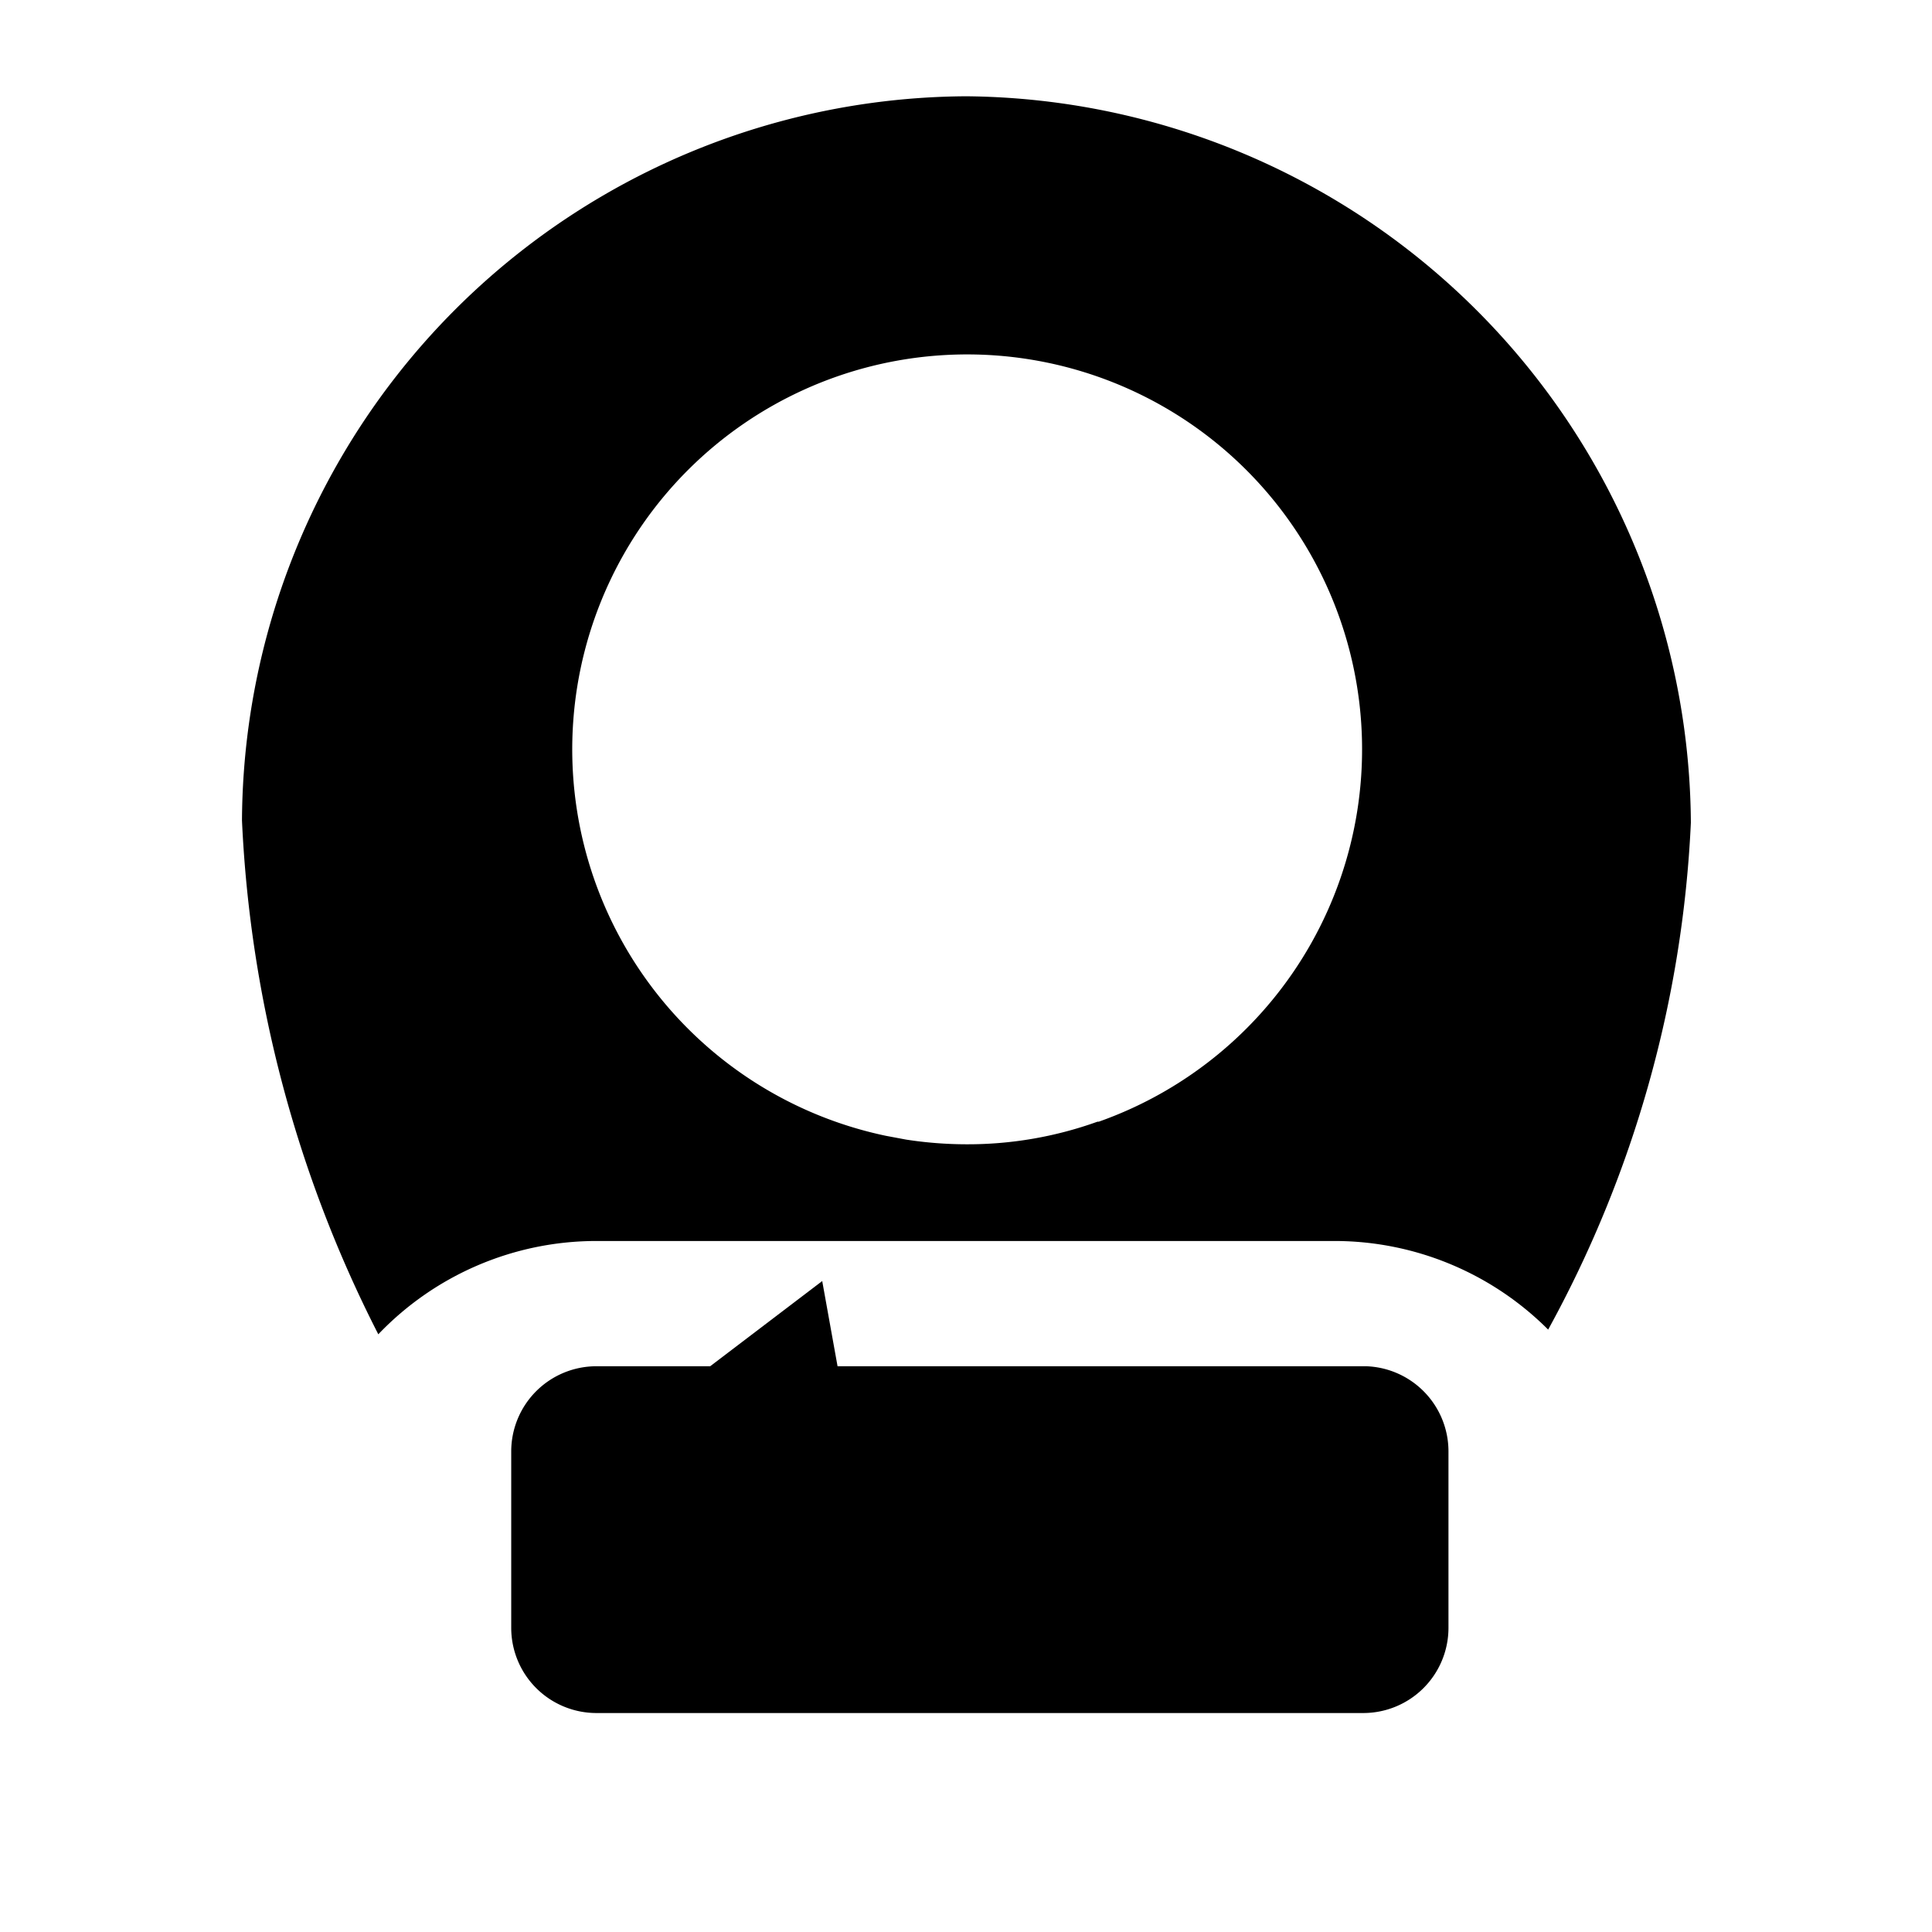 <svg id="Ebene_1" data-name="Ebene 1" xmlns="http://www.w3.org/2000/svg" viewBox="0 0 45.35 45.35"><path d="M22.68,2.26a17.09,17.09,0,0,0-17,17,29.42,29.42,0,0,0,3.2,12.06A7.08,7.08,0,0,1,14,29.13H31.34a7.09,7.09,0,0,1,5,2.08,27.31,27.31,0,0,0,3.35-11.9A17.16,17.16,0,0,0,22.68,2.26Zm3.08,24.07a9,9,0,0,1-3.08.53,9.36,9.36,0,0,1-1.41-.11l-.48-.09a9.27,9.27,0,1,1,5-.33Z"/><path d="M34,34.07v4.14a2,2,0,0,1-2,2H14a2,2,0,0,1-2-2V34.07a2,2,0,0,1,2-2h2.67l2.63-2,.36,2H32.07A2,2,0,0,1,34,34.07Z"/></svg>